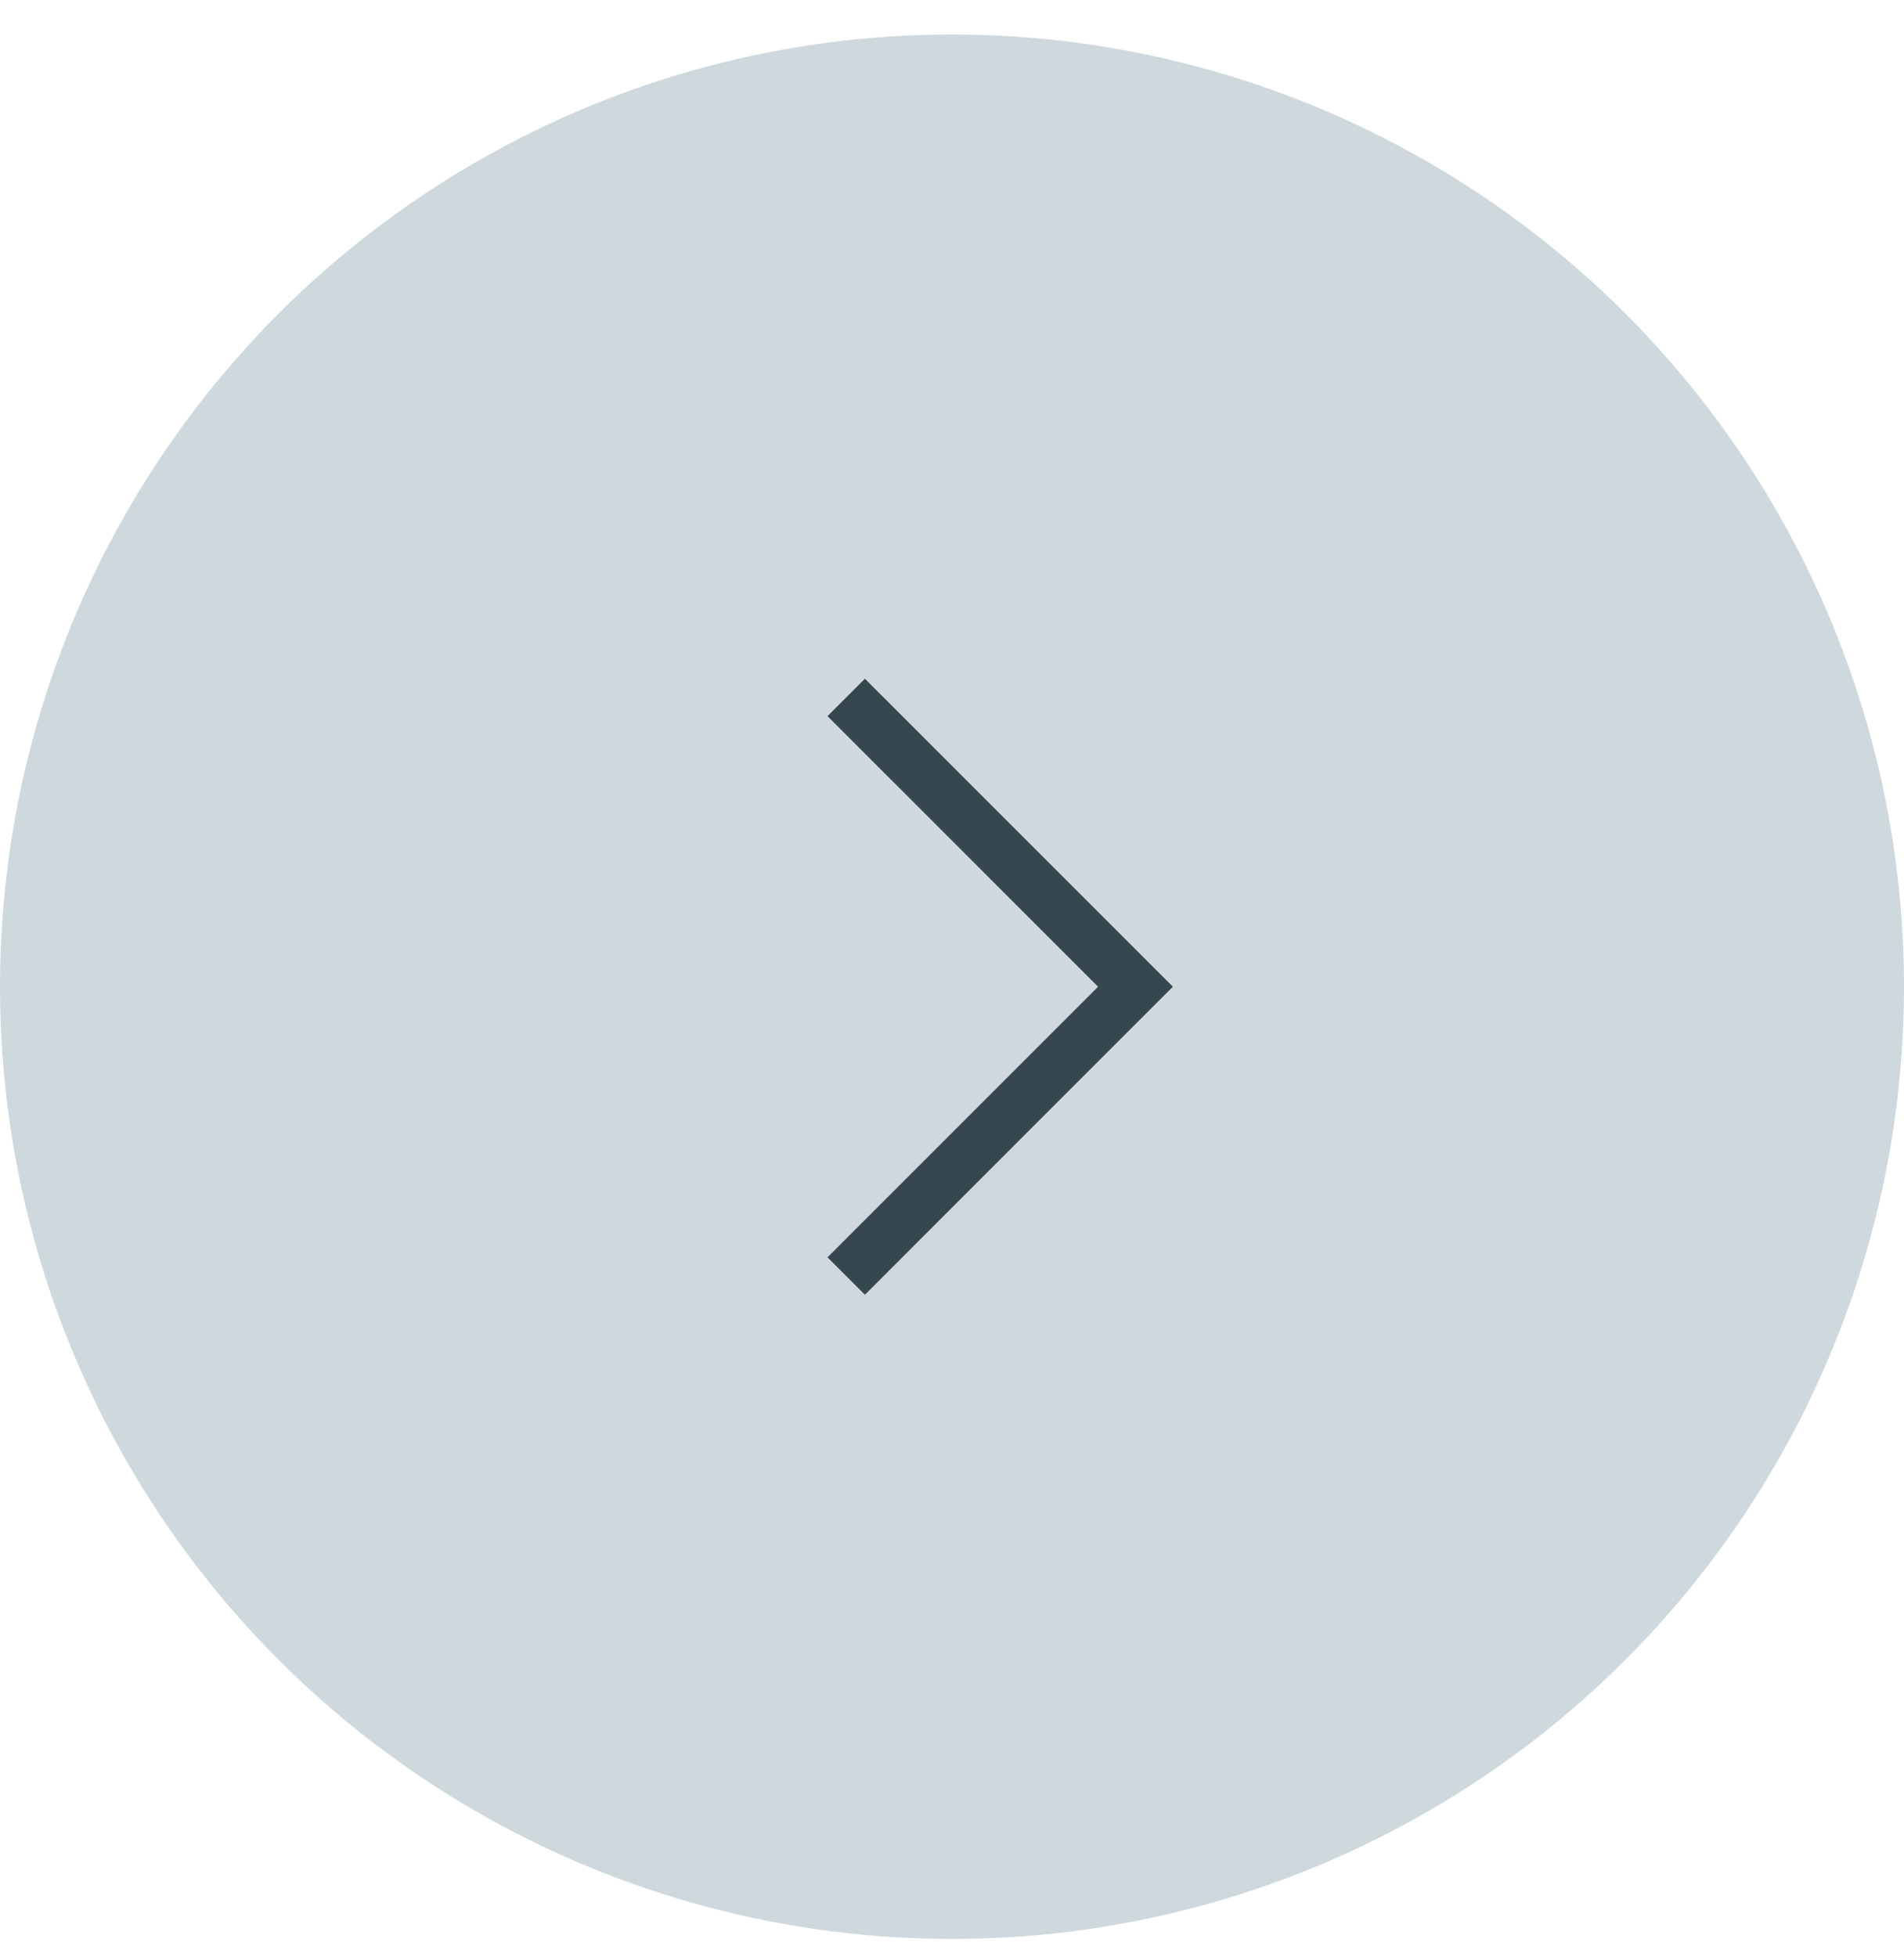 <svg width="36" height="37" viewBox="0 0 36 37" fill="none" xmlns="http://www.w3.org/2000/svg">
<circle cx="18" cy="18.652" r="18" fill="#CFD8DC"/>
<path d="M16 13.184L21.469 18.652L16 24.121" stroke="#37474F"/>
</svg>
